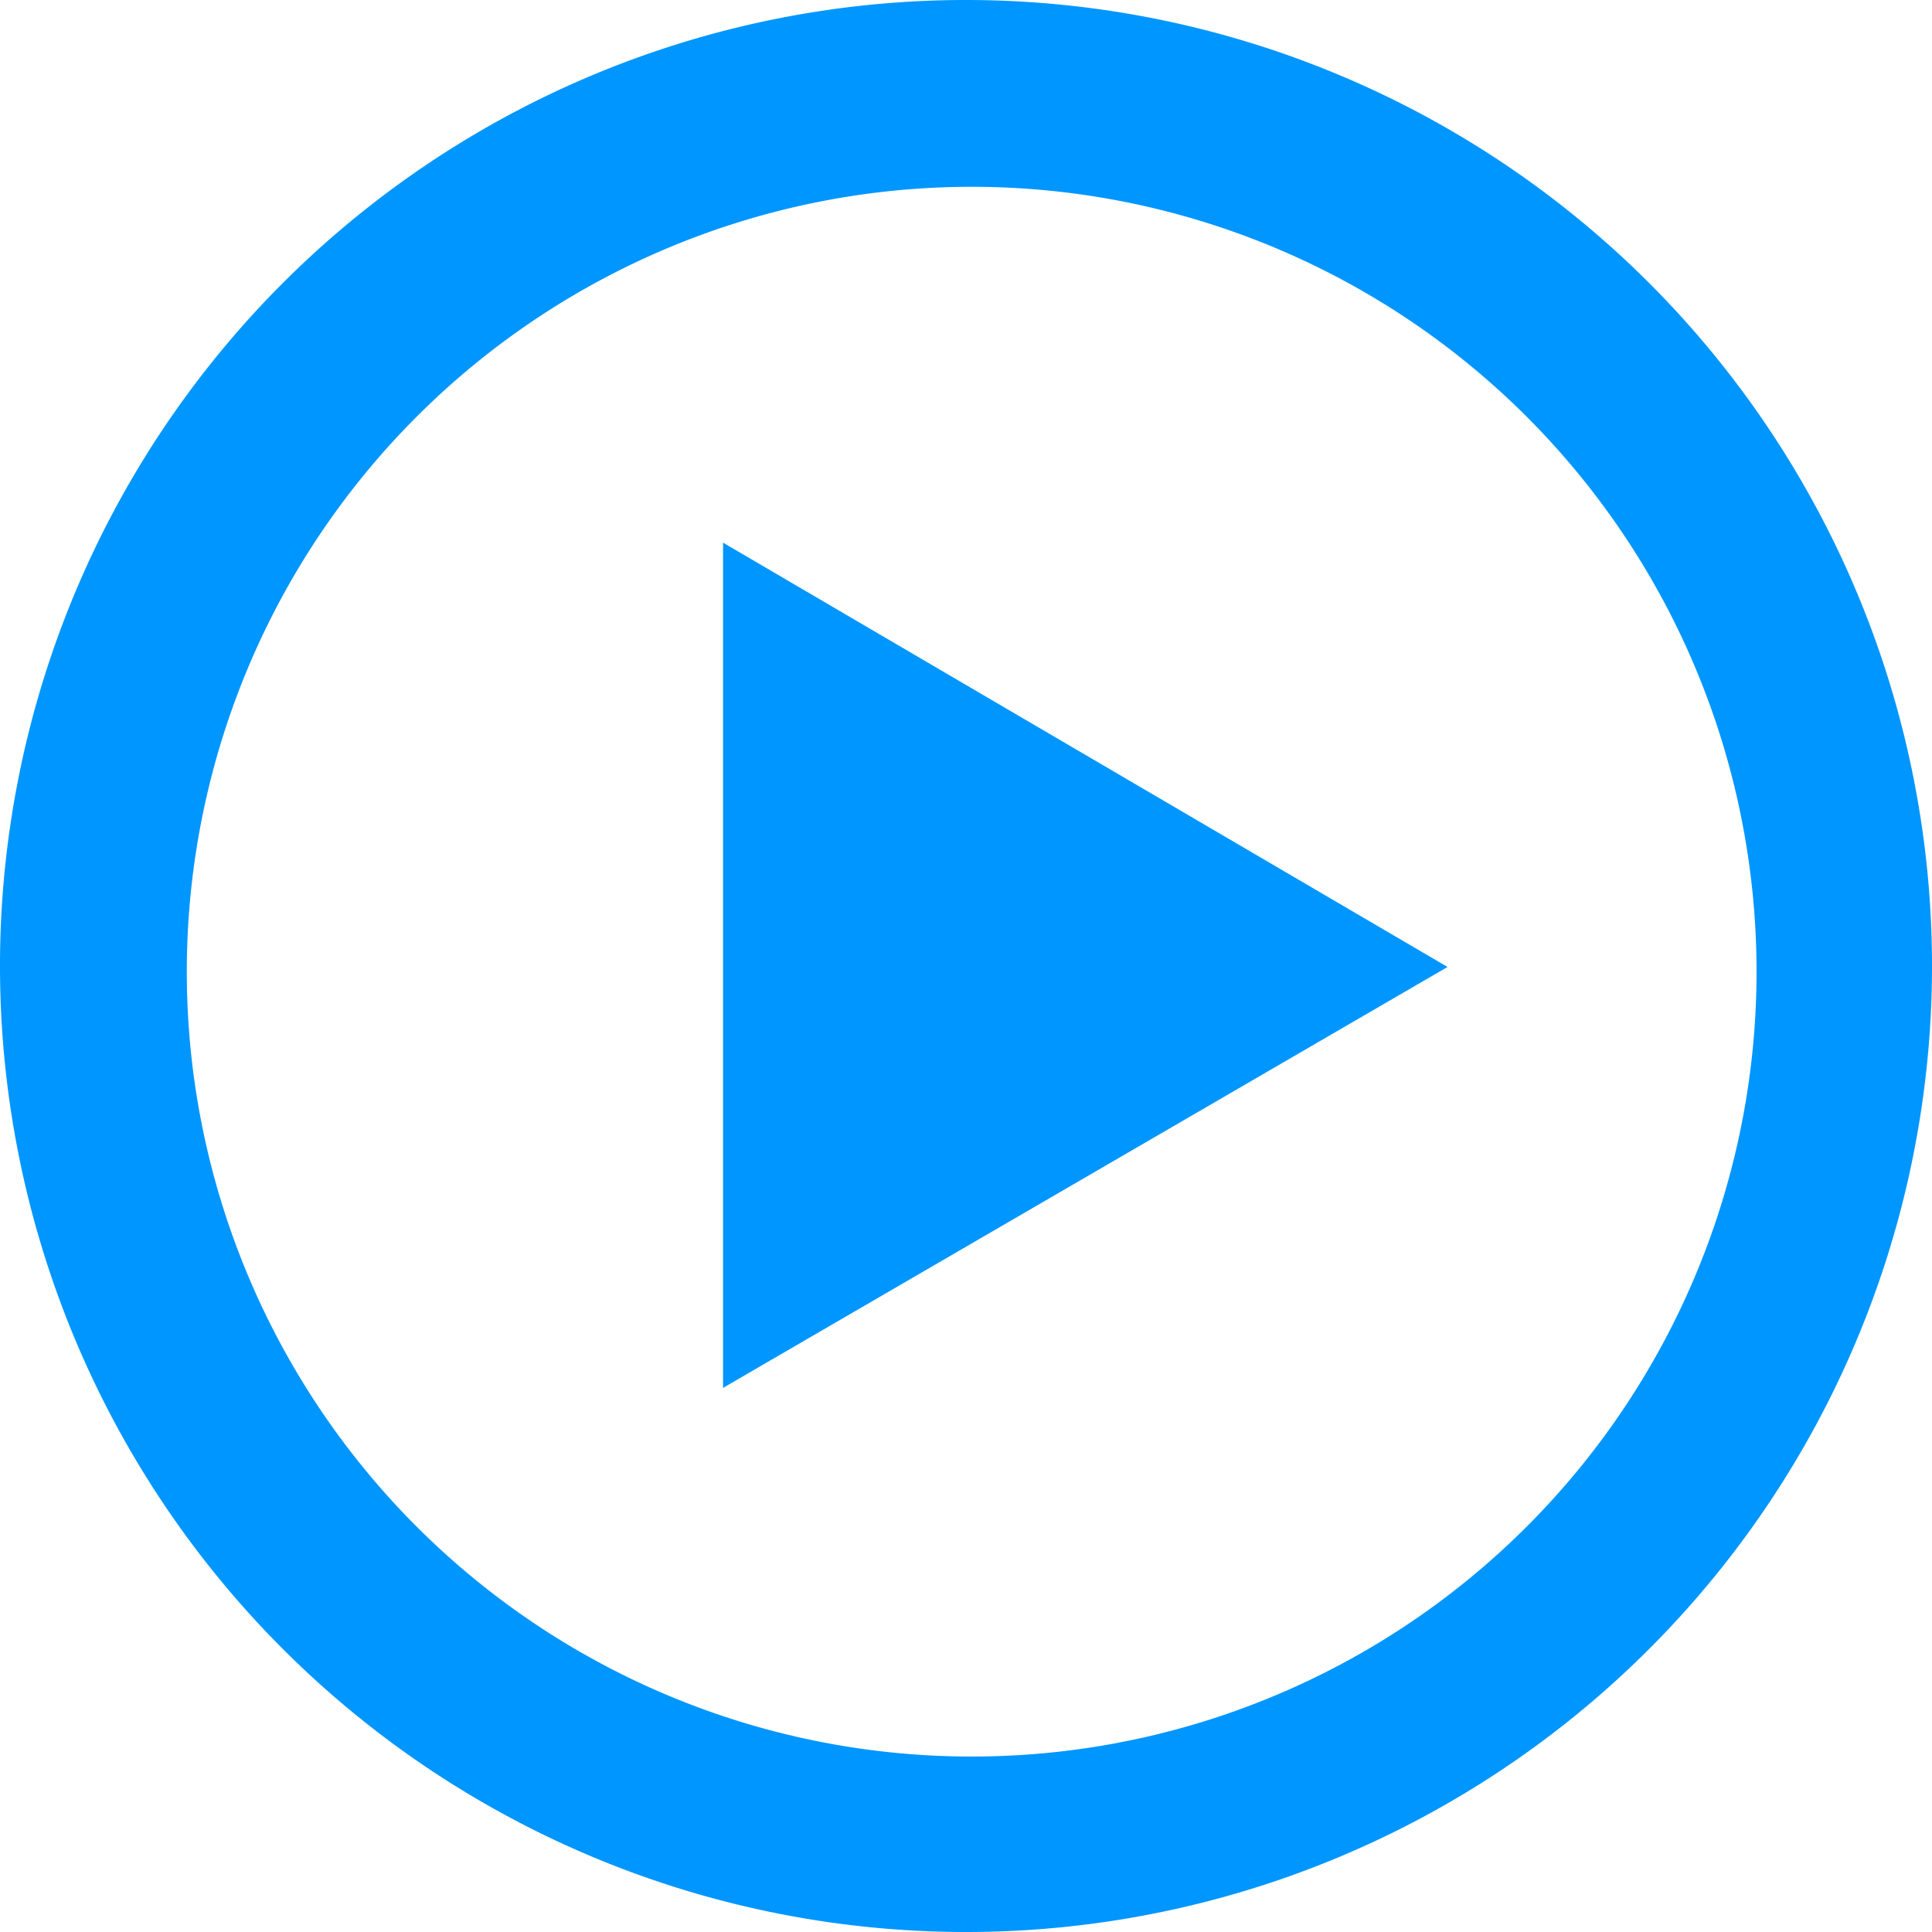 <svg t="1745243347982" class="icon" viewBox="0 0 1024 1024" version="1.1" xmlns="http://www.w3.org/2000/svg" p-id="4077" data-spm-anchor-id="a313x.collections_detail.0.i1.78483a81ZOevW2" width="200" height="200"><path d="M512 1024A512 512 0 1 1 512 0a512 512 0 0 1 0 1024z m3.008-92.992a416 416 0 1 0 0-832 416 416 0 0 0 0 832zM383.232 287.616l384 224.896-384 223.104v-448z" fill="#0096FF" p-id="4078"></path></svg>